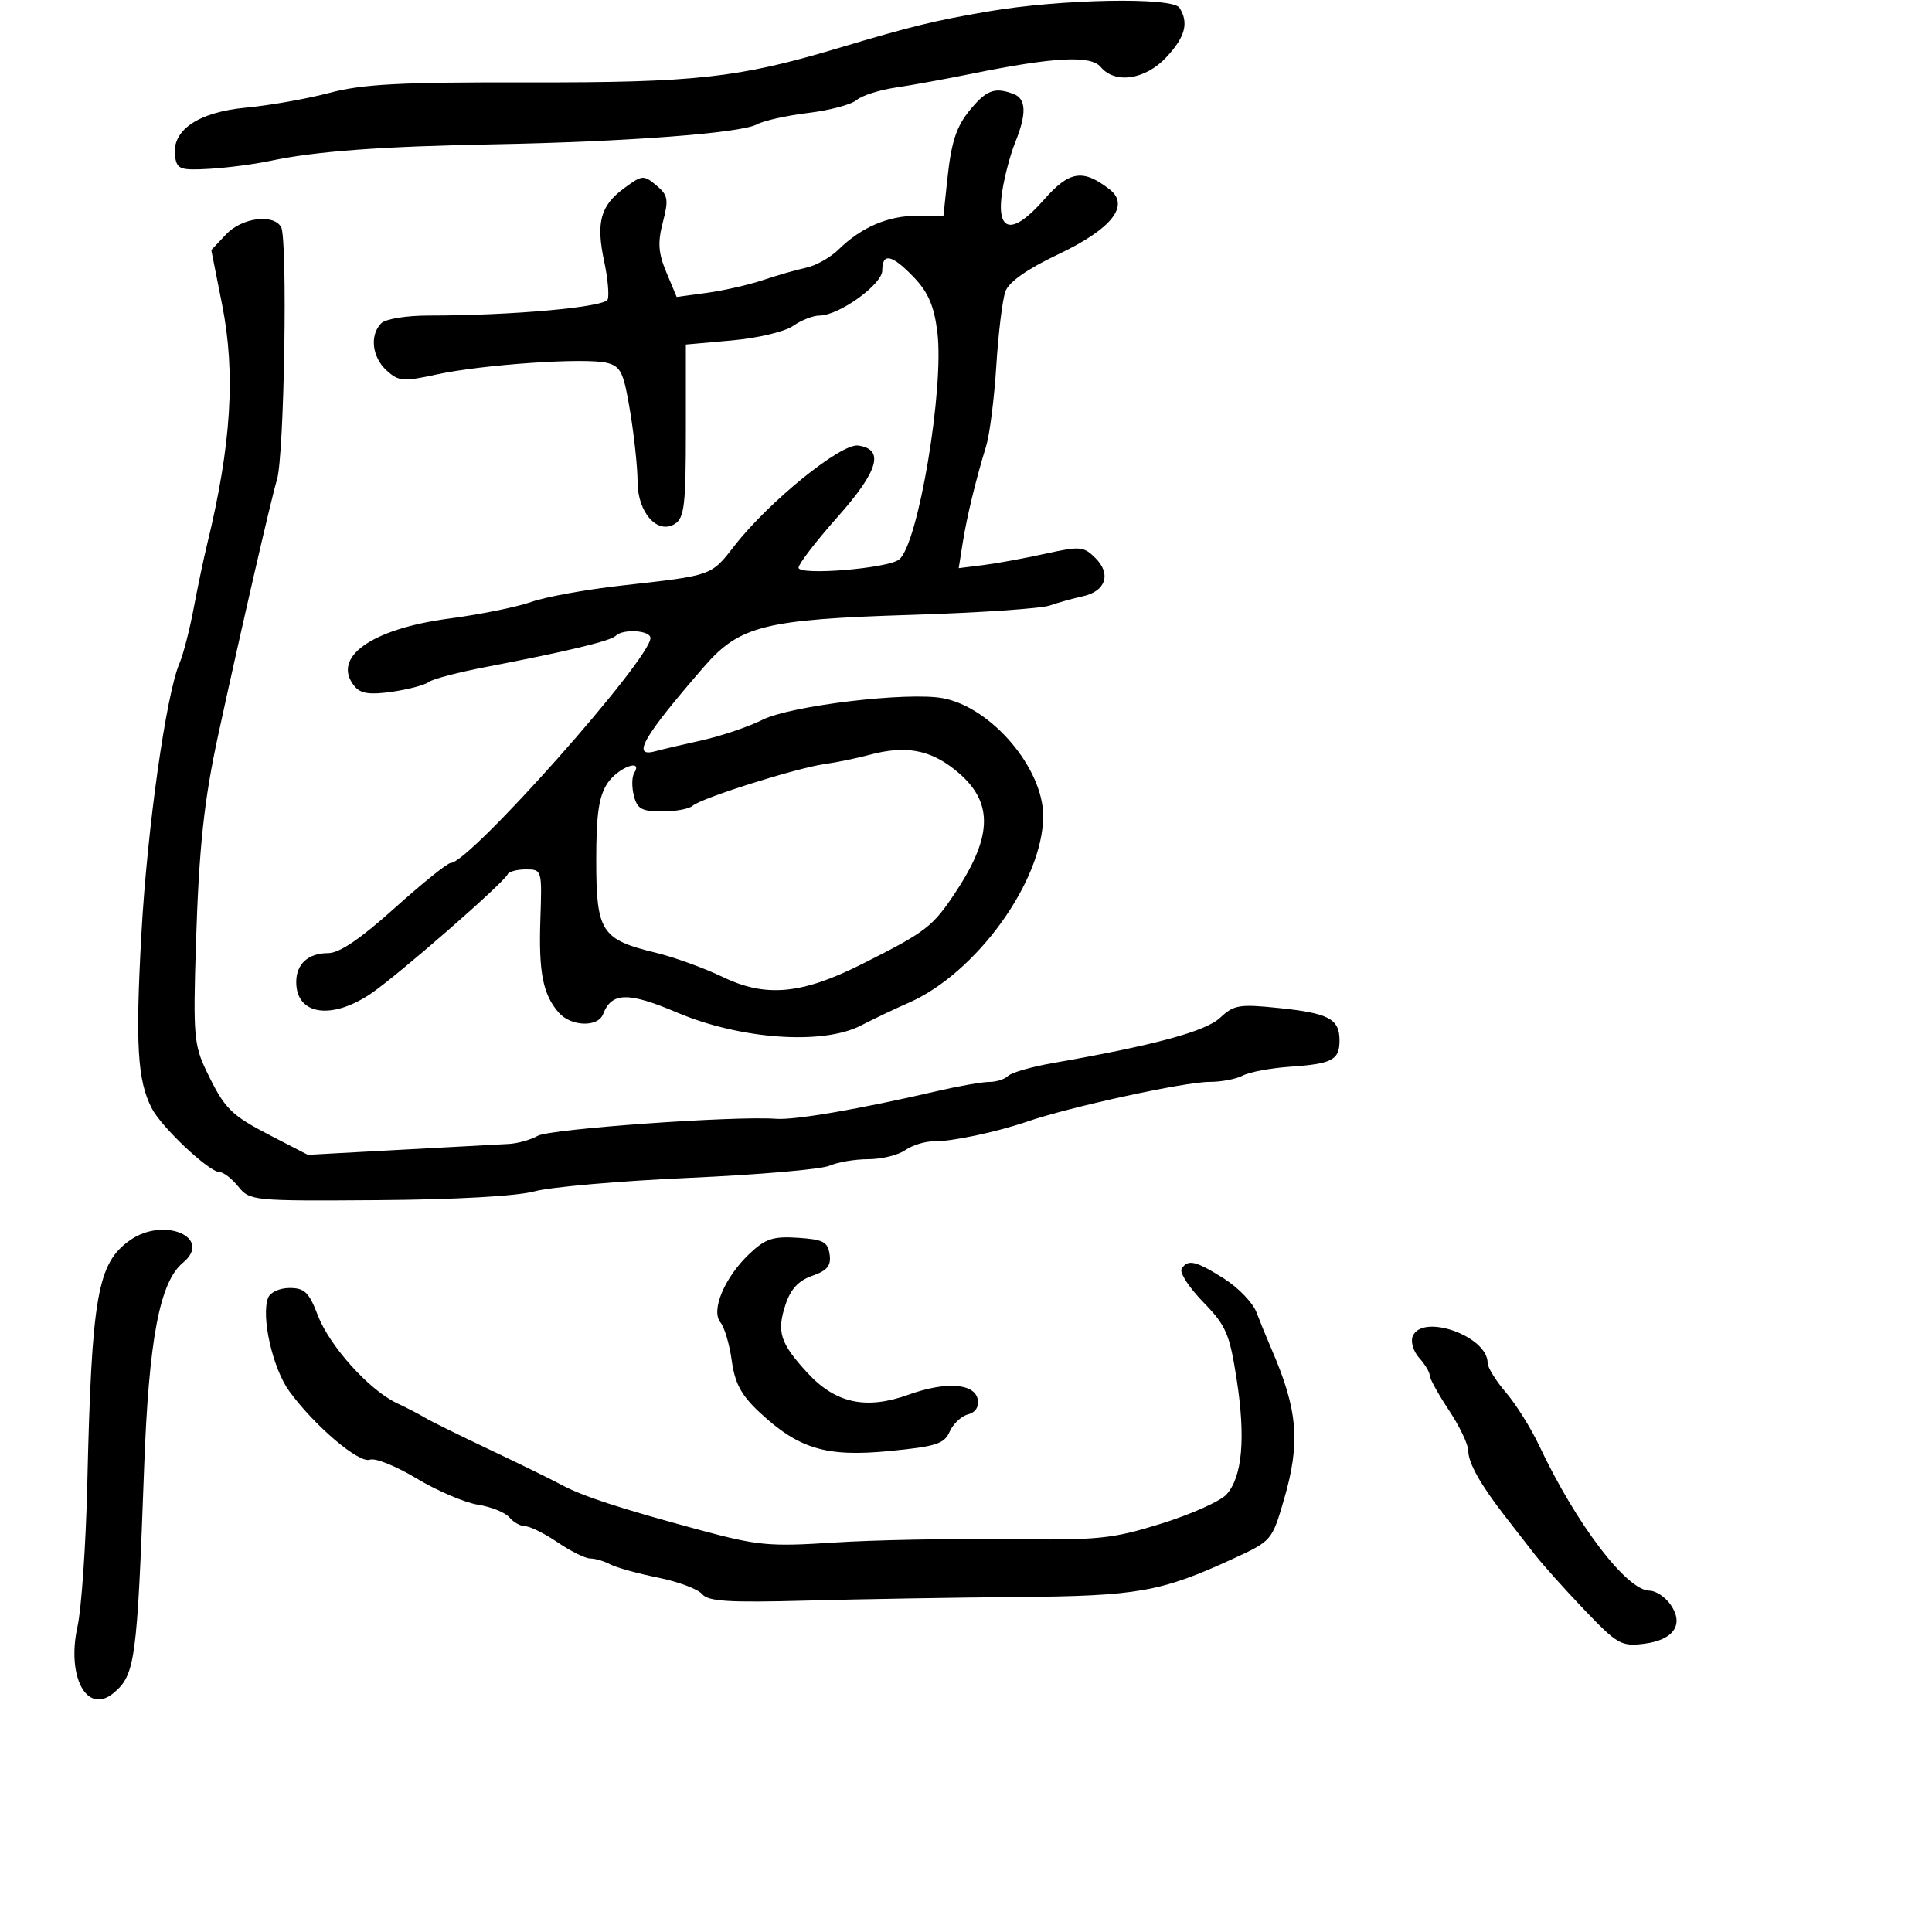 <svg xmlns="http://www.w3.org/2000/svg" width="300" height="300" viewBox="0 0 300 300" version="1.1">
	<path d="M 153.500 1.766 C 144.915 3.240, 141.679 4.032, 130 7.517 C 114.637 12.101, 107.881 12.843, 82 12.790 C 62.153 12.749, 56.301 13.057, 51.188 14.413 C 47.717 15.334, 41.885 16.366, 38.229 16.708 C 30.745 17.406, 26.610 20.238, 27.183 24.271 C 27.469 26.283, 27.988 26.472, 32.500 26.214 C 35.250 26.057, 39.525 25.499, 42 24.973 C 48.997 23.488, 59.094 22.738, 76.500 22.411 C 97.148 22.024, 114.966 20.682, 117.500 19.323 C 118.600 18.733, 122.200 17.928, 125.500 17.534 C 128.800 17.139, 132.175 16.243, 133 15.543 C 133.825 14.842, 136.525 13.972, 139 13.608 C 141.475 13.245, 146.875 12.262, 151 11.423 C 163.670 8.848, 169.384 8.553, 170.913 10.395 C 173.138 13.077, 177.839 12.384, 181.099 8.894 C 184.045 5.740, 184.630 3.542, 183.146 1.203 C 182.076 -0.485, 164.682 -0.155, 153.500 1.766 M 151.323 16.250 C 148.574 19.305, 147.766 21.543, 147.082 28 L 146.500 33.500 142.399 33.501 C 137.895 33.502, 133.732 35.292, 130.215 38.740 C 128.958 39.972, 126.708 41.240, 125.215 41.559 C 123.722 41.878, 120.700 42.744, 118.500 43.484 C 116.300 44.223, 112.379 45.117, 109.787 45.470 L 105.073 46.112 103.481 42.306 C 102.216 39.284, 102.103 37.676, 102.929 34.500 C 103.850 30.958, 103.734 30.303, 101.908 28.777 C 99.943 27.136, 99.706 27.158, 96.888 29.241 C 93.229 31.946, 92.527 34.541, 93.817 40.591 C 94.370 43.182, 94.614 45.841, 94.361 46.502 C 93.899 47.704, 79.474 49, 66.544 49 C 63.099 49, 59.873 49.527, 59.200 50.200 C 57.369 52.031, 57.766 55.479, 60.046 57.542 C 61.905 59.224, 62.615 59.279, 67.796 58.148 C 74.875 56.603, 90.903 55.508, 94.226 56.342 C 96.406 56.889, 96.838 57.792, 97.850 63.924 C 98.483 67.753, 99 72.641, 99 74.788 C 99 79.576, 102.096 83.067, 104.809 81.338 C 106.259 80.413, 106.500 78.355, 106.500 66.880 L 106.500 53.500 113.676 52.859 C 117.675 52.501, 121.868 51.506, 123.148 50.609 C 124.411 49.724, 126.254 49, 127.242 49 C 130.275 49, 137 44.167, 137 41.987 C 137 39.178, 138.520 39.516, 141.930 43.084 C 144.136 45.392, 145.046 47.519, 145.548 51.539 C 146.641 60.283, 142.582 84.485, 139.623 86.872 C 137.883 88.276, 124 89.411, 124 88.149 C 124 87.570, 126.716 84.037, 130.036 80.298 C 136.417 73.111, 137.386 69.768, 133.257 69.181 C 130.612 68.806, 119.419 77.861, 114.102 84.679 C 110.371 89.464, 110.747 89.330, 96.500 90.924 C 91 91.539, 84.700 92.684, 82.500 93.467 C 80.300 94.250, 74.559 95.413, 69.743 96.050 C 57.613 97.655, 51.376 102.134, 55.072 106.586 C 56.005 107.711, 57.436 107.913, 60.904 107.412 C 63.432 107.047, 65.977 106.371, 66.559 105.910 C 67.142 105.449, 71.192 104.387, 75.559 103.550 C 88.013 101.163, 94.801 99.532, 95.599 98.734 C 96.735 97.599, 101 97.867, 101 99.075 C 101 102.364, 72.908 134, 69.987 134 C 69.484 134, 65.569 137.150, 61.289 141 C 55.945 145.806, 52.706 148, 50.953 148 C 47.852 148, 46 149.683, 46 152.500 C 46 157.570, 51.393 158.432, 57.518 154.339 C 61.588 151.620, 78.231 137.106, 78.833 135.750 C 79.017 135.338, 80.293 135, 81.670 135 C 84.148 135, 84.171 135.077, 83.908 142.750 C 83.626 151.006, 84.304 154.438, 86.773 157.250 C 88.667 159.406, 92.855 159.542, 93.649 157.472 C 94.962 154.051, 97.524 153.993, 105.112 157.215 C 114.941 161.388, 127.737 162.303, 133.654 159.254 C 135.769 158.164, 139.075 156.590, 141 155.756 C 151.565 151.176, 161.945 136.828, 161.985 126.746 C 162.015 119.327, 153.950 109.832, 146.420 108.419 C 140.953 107.393, 122.776 109.567, 118.394 111.770 C 116.252 112.847, 112.025 114.279, 109 114.952 C 105.975 115.624, 102.713 116.391, 101.750 116.655 C 97.983 117.688, 99.868 114.420, 109.327 103.520 C 114.851 97.154, 118.732 96.184, 141.500 95.476 C 151.950 95.151, 161.625 94.498, 163 94.024 C 164.375 93.550, 166.688 92.905, 168.140 92.590 C 171.692 91.819, 172.583 89.139, 170.109 86.665 C 168.279 84.834, 167.731 84.786, 162.320 85.982 C 159.119 86.689, 154.783 87.483, 152.684 87.745 L 148.868 88.223 149.478 84.361 C 150.129 80.246, 151.505 74.554, 153.133 69.249 C 153.681 67.461, 154.390 61.836, 154.708 56.749 C 155.027 51.662, 155.663 46.484, 156.122 45.242 C 156.668 43.764, 159.498 41.778, 164.319 39.490 C 172.648 35.536, 175.521 31.893, 172.282 29.391 C 168.129 26.183, 166.047 26.519, 162.077 31.038 C 157.176 36.617, 154.654 36.124, 155.616 29.775 C 155.972 27.424, 156.880 23.983, 157.632 22.128 C 159.428 17.701, 159.361 15.353, 157.418 14.607 C 154.717 13.571, 153.420 13.920, 151.323 16.250 M 35.079 36.416 L 32.809 38.833 34.491 47.309 C 36.610 57.987, 35.915 69.097, 32.166 84.500 C 31.630 86.700, 30.685 91.200, 30.065 94.500 C 29.446 97.800, 28.457 101.625, 27.869 103 C 25.791 107.861, 22.856 128.709, 21.957 145 C 21.009 162.179, 21.336 167.740, 23.554 172.075 C 25.063 175.026, 32.468 182, 34.093 182 C 34.690 182, 36 183.012, 37.003 184.250 C 38.790 186.456, 39.215 186.497, 58.663 186.358 C 70.744 186.271, 80.259 185.737, 83 184.991 C 85.475 184.317, 96.275 183.374, 107 182.896 C 117.725 182.418, 127.534 181.571, 128.797 181.013 C 130.060 180.456, 132.773 180, 134.825 180 C 136.876 180, 139.459 179.367, 140.564 178.593 C 141.670 177.818, 143.682 177.203, 145.037 177.225 C 147.749 177.270, 154.826 175.769, 159.500 174.157 C 166.108 171.879, 184.006 167.982, 187.816 167.992 C 189.639 167.996, 191.962 167.555, 192.977 167.012 C 193.992 166.469, 197.284 165.853, 200.293 165.644 C 206.872 165.188, 208 164.590, 208 161.563 C 208 158.220, 206.349 157.331, 198.659 156.532 C 192.444 155.886, 191.604 156.023, 189.468 158.030 C 187.205 160.156, 179.254 162.310, 163.500 165.066 C 160.200 165.644, 157.073 166.540, 156.550 167.058 C 156.028 167.576, 154.706 168, 153.614 168 C 152.522 168, 148.899 168.635, 145.564 169.410 C 133.502 172.215, 123.439 173.948, 120.500 173.726 C 114.113 173.244, 85.397 175.294, 83.500 176.368 C 82.400 176.990, 80.375 177.558, 79 177.630 C 77.625 177.701, 70.041 178.111, 62.147 178.539 L 47.793 179.318 42.162 176.409 C 35.784 173.114, 34.881 172.206, 32.002 166.198 C 30.121 162.273, 29.983 160.566, 30.422 146.698 C 30.903 131.501, 31.668 124.331, 33.910 114 C 37.470 97.605, 42.185 77.123, 43.004 74.500 C 44.146 70.839, 44.694 36.932, 43.638 35.223 C 42.356 33.148, 37.515 33.823, 35.079 36.416 M 135 117.214 C 133.075 117.734, 129.925 118.381, 128 118.653 C 123.607 119.272, 108.823 123.951, 107.550 125.124 C 107.027 125.606, 104.899 126, 102.819 126 C 99.643 126, 98.940 125.609, 98.425 123.557 C 98.088 122.213, 98.106 120.638, 98.465 120.057 C 99.942 117.667, 95.908 119.210, 94.313 121.646 C 92.979 123.681, 92.580 126.450, 92.583 133.662 C 92.588 144.664, 93.382 145.898, 101.759 147.920 C 104.652 148.618, 109.367 150.323, 112.237 151.707 C 118.897 154.920, 124.477 154.406, 133.808 149.719 C 143.844 144.679, 144.827 143.923, 148.407 138.500 C 154.292 129.585, 154.255 124.300, 148.276 119.529 C 144.329 116.379, 140.537 115.718, 135 117.214 M 20.217 192.561 C 15.119 196.131, 14.236 201.158, 13.552 230.500 C 13.335 239.850, 12.651 249.781, 12.034 252.569 C 10.305 260.380, 13.509 266.312, 17.617 262.903 C 20.995 260.099, 21.291 257.932, 22.376 228 C 23.099 208.031, 24.788 199.081, 28.396 196.086 C 33.115 192.170, 25.476 188.877, 20.217 192.561 M 116.360 194.702 C 112.513 198.345, 110.342 203.502, 111.877 205.352 C 112.493 206.094, 113.279 208.757, 113.624 211.270 C 114.105 214.781, 115.088 216.625, 117.875 219.239 C 123.995 224.982, 128.281 226.273, 138.069 225.320 C 145.364 224.611, 146.629 224.205, 147.461 222.312 C 147.989 221.108, 149.266 219.902, 150.298 219.632 C 151.459 219.329, 152.042 218.448, 151.828 217.321 C 151.348 214.791, 146.891 214.479, 141.083 216.567 C 134.482 218.941, 129.746 217.920, 125.386 213.184 C 121.130 208.560, 120.573 206.824, 121.979 202.564 C 122.769 200.170, 123.999 198.847, 126.124 198.107 C 128.471 197.288, 129.074 196.545, 128.823 194.777 C 128.548 192.839, 127.817 192.456, 123.908 192.202 C 120.024 191.949, 118.859 192.335, 116.360 194.702 M 183.478 197.035 C 183.126 197.605, 184.629 199.916, 186.818 202.171 C 190.395 205.856, 190.922 207.071, 192.026 214.168 C 193.442 223.272, 192.906 229.341, 190.445 232.061 C 189.496 233.109, 184.952 235.141, 180.346 236.577 C 172.654 238.974, 170.689 239.171, 156.236 238.999 C 147.581 238.896, 135.550 239.132, 129.500 239.524 C 119.405 240.179, 117.677 240.015, 108.500 237.533 C 96.090 234.177, 90.387 232.307, 87.072 230.506 C 85.657 229.738, 80.675 227.299, 76 225.086 C 71.325 222.873, 66.825 220.651, 66 220.147 C 65.175 219.644, 63.217 218.629, 61.648 217.892 C 57.345 215.872, 51.179 209.030, 49.352 204.250 C 47.984 200.670, 47.293 200, 44.971 200 C 43.424 200, 41.957 200.669, 41.629 201.524 C 40.514 204.431, 42.341 212.488, 44.919 216.030 C 48.841 221.417, 55.777 227.300, 57.451 226.657 C 58.256 226.348, 61.515 227.660, 64.691 229.573 C 67.868 231.486, 72.154 233.321, 74.215 233.650 C 76.276 233.980, 78.476 234.868, 79.104 235.625 C 79.731 236.381, 80.845 237, 81.578 237 C 82.311 237, 84.569 238.125, 86.595 239.500 C 88.621 240.875, 90.897 242, 91.653 242 C 92.409 242, 93.809 242.411, 94.764 242.914 C 95.719 243.416, 99.053 244.341, 102.173 244.968 C 105.293 245.596, 108.375 246.747, 109.023 247.528 C 109.974 248.674, 113.118 248.868, 125.350 248.538 C 133.683 248.313, 148.375 248.064, 158 247.983 C 176.698 247.827, 180.272 247.191, 191.502 242.024 C 197.454 239.286, 197.521 239.208, 199.366 232.881 C 201.957 223.999, 201.542 218.967, 197.435 209.485 C 196.717 207.827, 195.668 205.256, 195.103 203.772 C 194.539 202.288, 192.269 199.932, 190.059 198.537 C 185.649 195.753, 184.441 195.478, 183.478 197.035 M 219.347 207.537 C 219.023 208.383, 219.487 209.881, 220.379 210.866 C 221.270 211.851, 222.002 213.072, 222.004 213.579 C 222.007 214.085, 223.355 216.525, 225 219 C 226.645 221.475, 227.993 224.303, 227.996 225.285 C 228 227.176, 229.911 230.569, 233.749 235.500 C 235.034 237.150, 237.078 239.780, 238.292 241.345 C 239.507 242.911, 242.975 246.783, 246 249.951 C 251.137 255.332, 251.749 255.681, 255.275 255.244 C 259.906 254.669, 261.554 252.235, 259.396 249.155 C 258.566 247.970, 257.103 247, 256.146 247 C 252.615 247, 244.774 236.700, 239.016 224.500 C 237.719 221.750, 235.384 218.022, 233.829 216.215 C 232.273 214.409, 231 212.350, 231 211.640 C 231 207.456, 220.762 203.852, 219.347 207.537" stroke="none" fill="black" fill-rule="evenodd"/>
</svg>